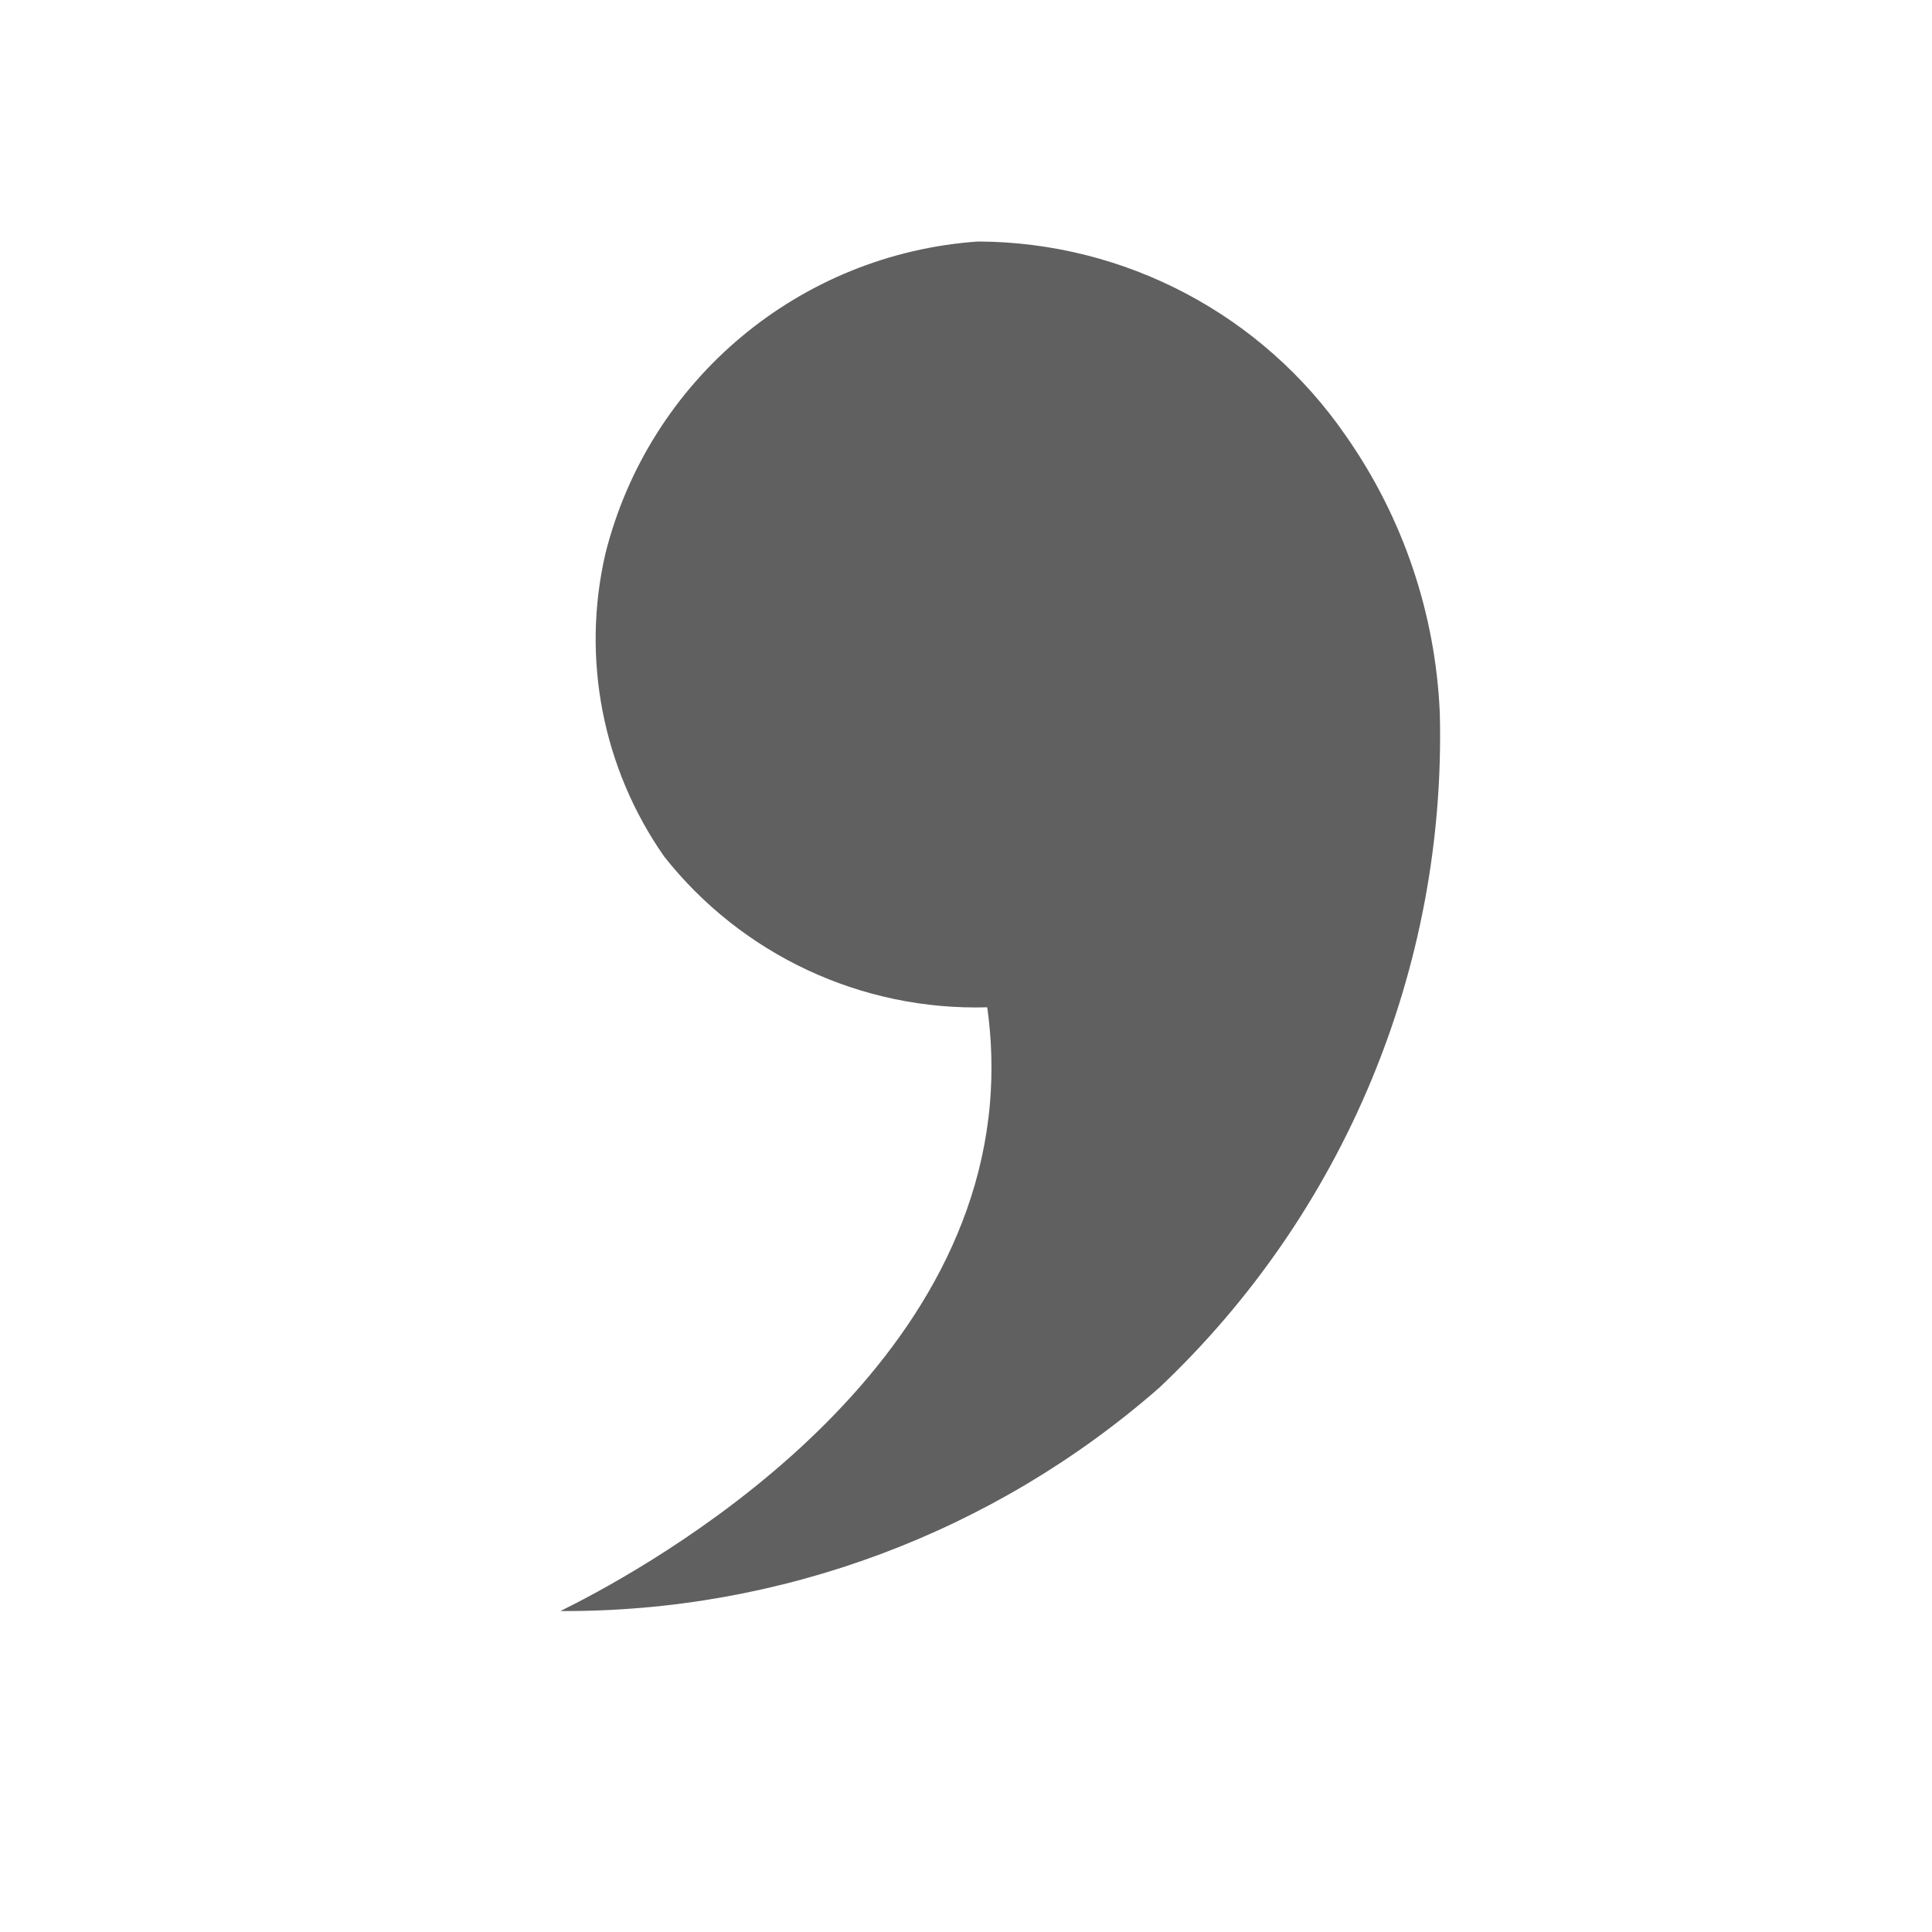 <svg width="16" height="16" viewBox="0 0 16 16" fill="none" xmlns="http://www.w3.org/2000/svg">
<path fill-rule="evenodd" clip-rule="evenodd" d="M9.6 11.493C11.132 10.046 11.977 8.015 11.924 5.908C11.889 5.083 11.619 4.284 11.145 3.608C10.454 2.605 9.317 2.005 8.1 2C6.62 2.103 5.375 3.146 5.014 4.584C4.813 5.451 4.99 6.363 5.5 7.093C6.144 7.909 7.136 8.372 8.176 8.342C8.213 8.607 8.221 8.875 8.198 9.142C7.984 11.604 5.198 13.067 4.641 13.342C6.464 13.352 8.228 12.694 9.6 11.493Z" fill="#606060"/>
</svg>
